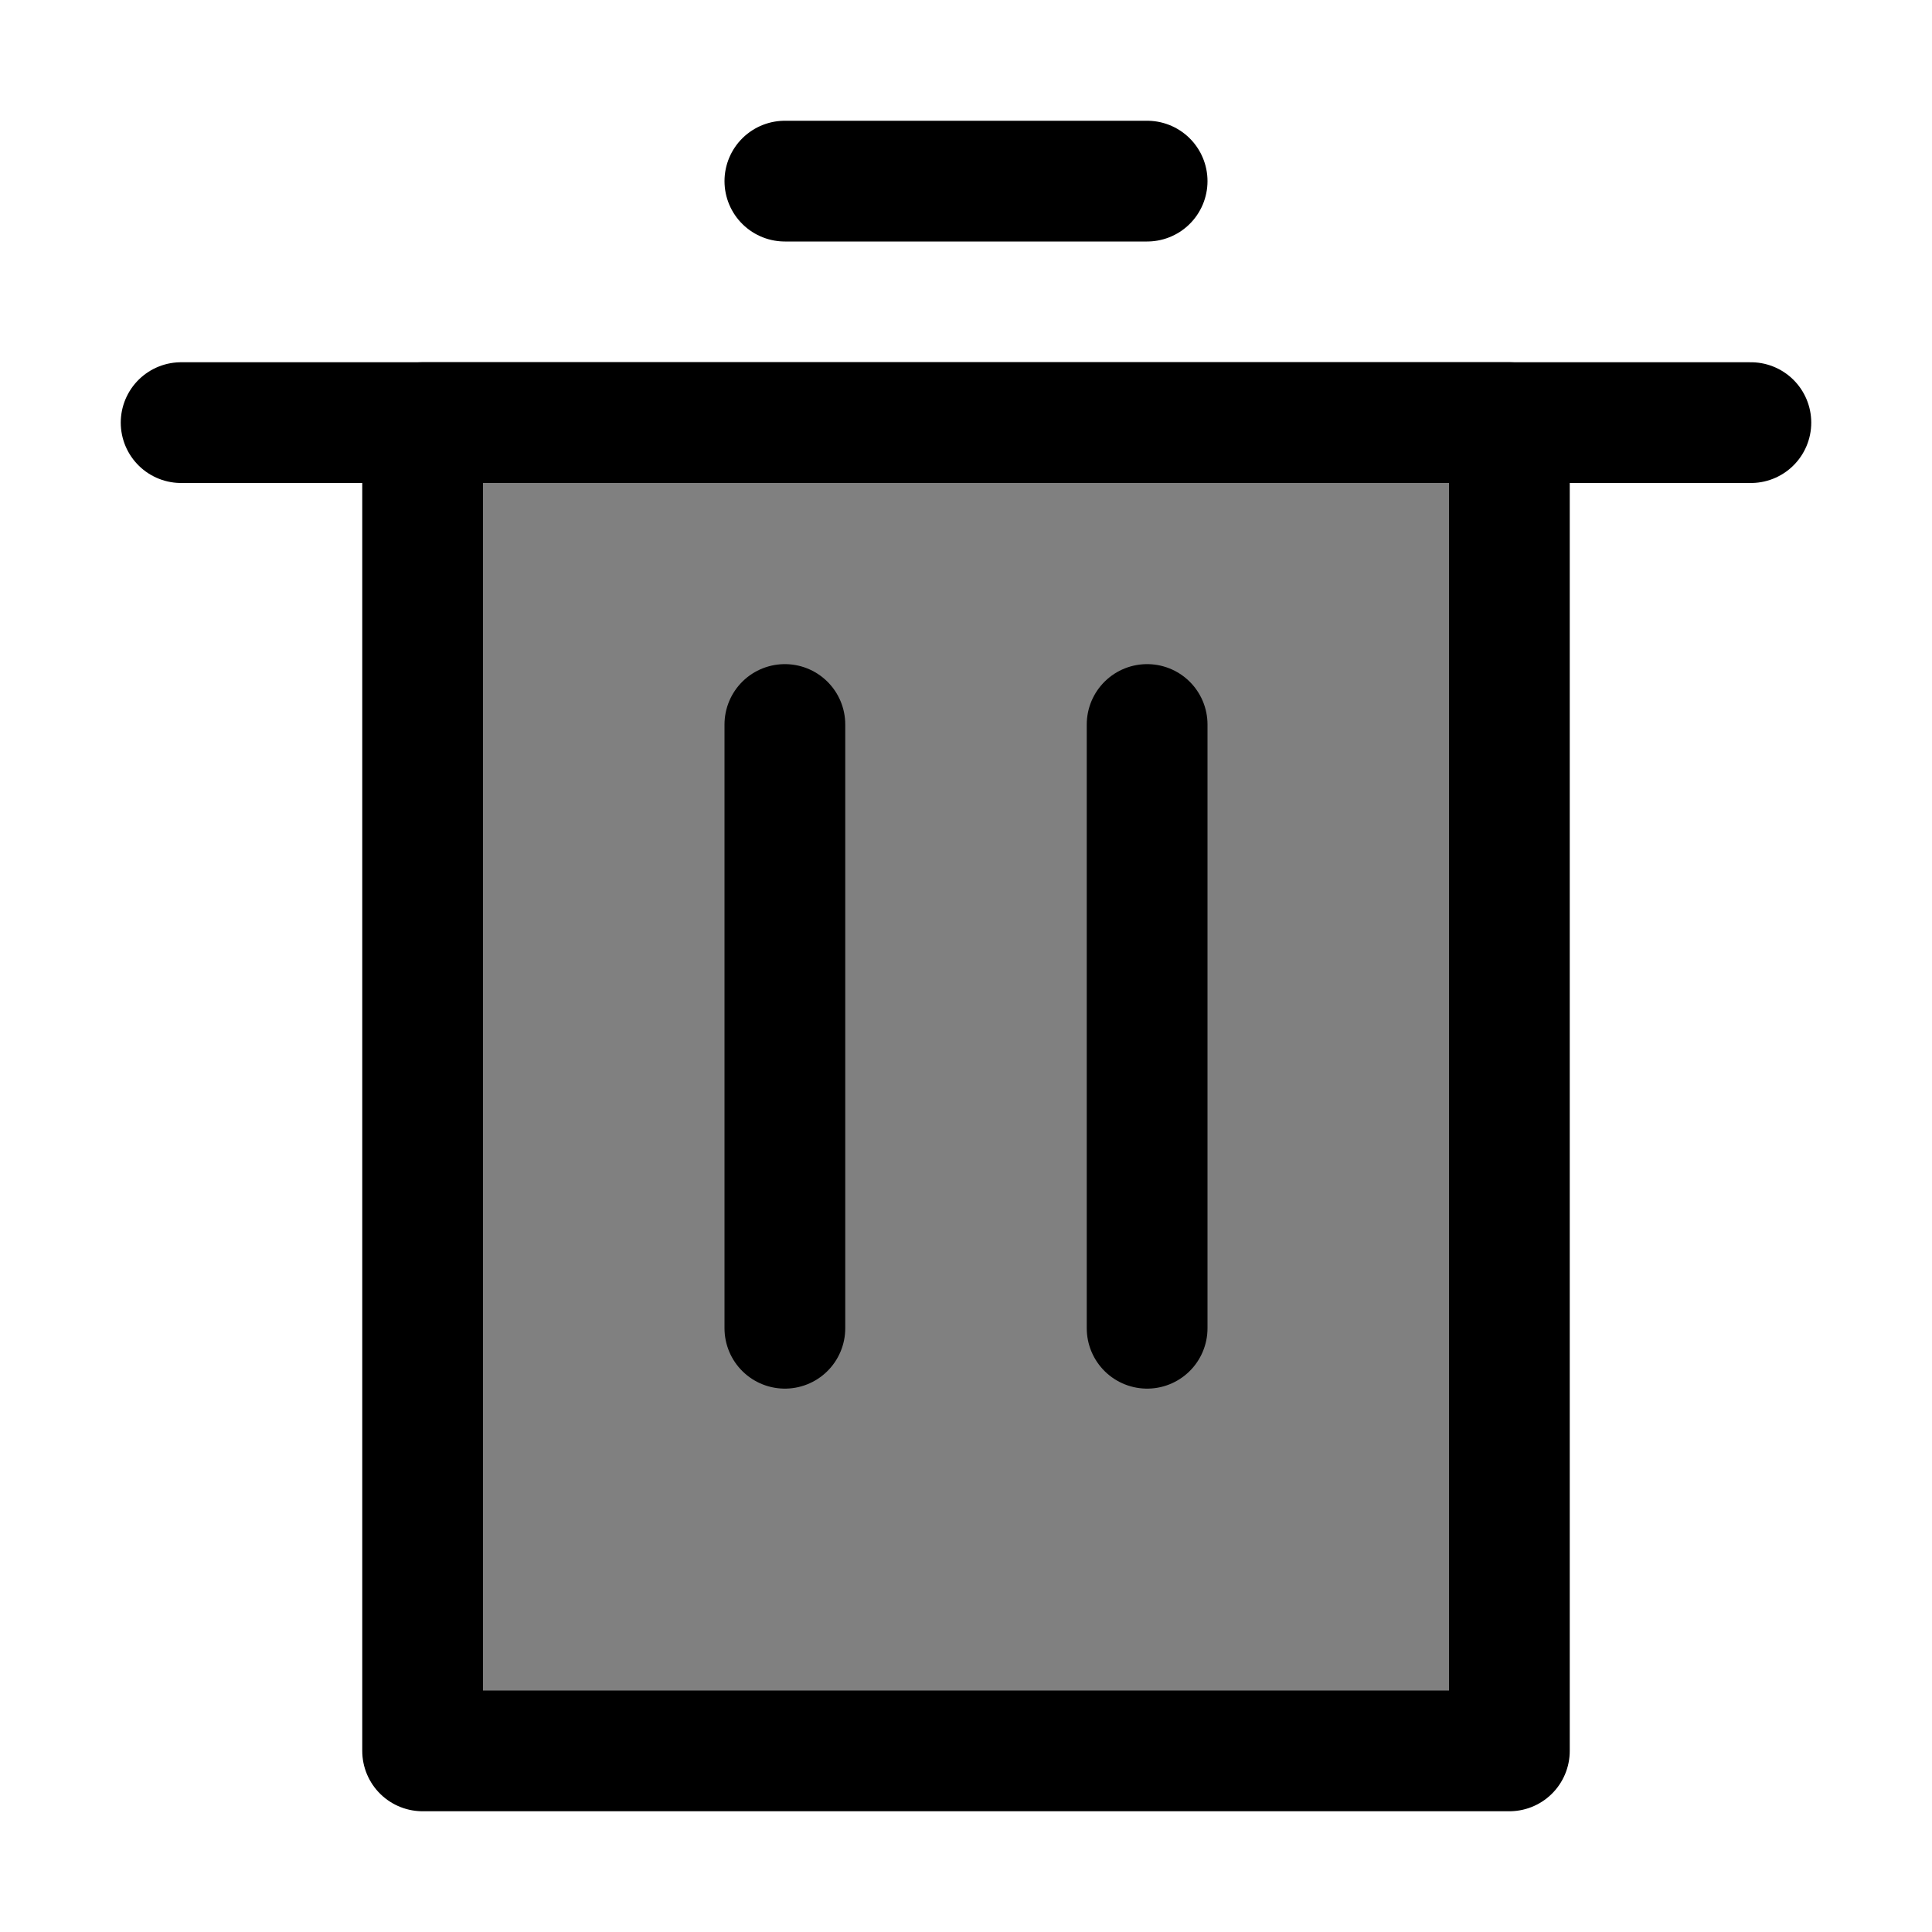 <?xml version="1.0" ?>

<svg width="800px" height="800px" viewBox="0 0 32 32" xmlns="http://www.w3.org/2000/svg">

<defs>

<style>.cls-1{fill: gray;stroke:current;stroke-linecap:round;stroke-linejoin:round;stroke-width:2px;}</style>

</defs>

<title/>

<g id="trash">

<rect class="cls-1" height="22" width="18" x="7" y="7"/>

<line class="cls-1" x1="3" x2="29" y1="7" y2="7"/>

<line class="cls-1" x1="13" x2="19" y1="3" y2="3"/>

<line class="cls-1" x1="13" x2="13" y1="12" y2="22"/>

<line class="cls-1" x1="19" x2="19" y1="12" y2="22"/>

</g>

</svg>